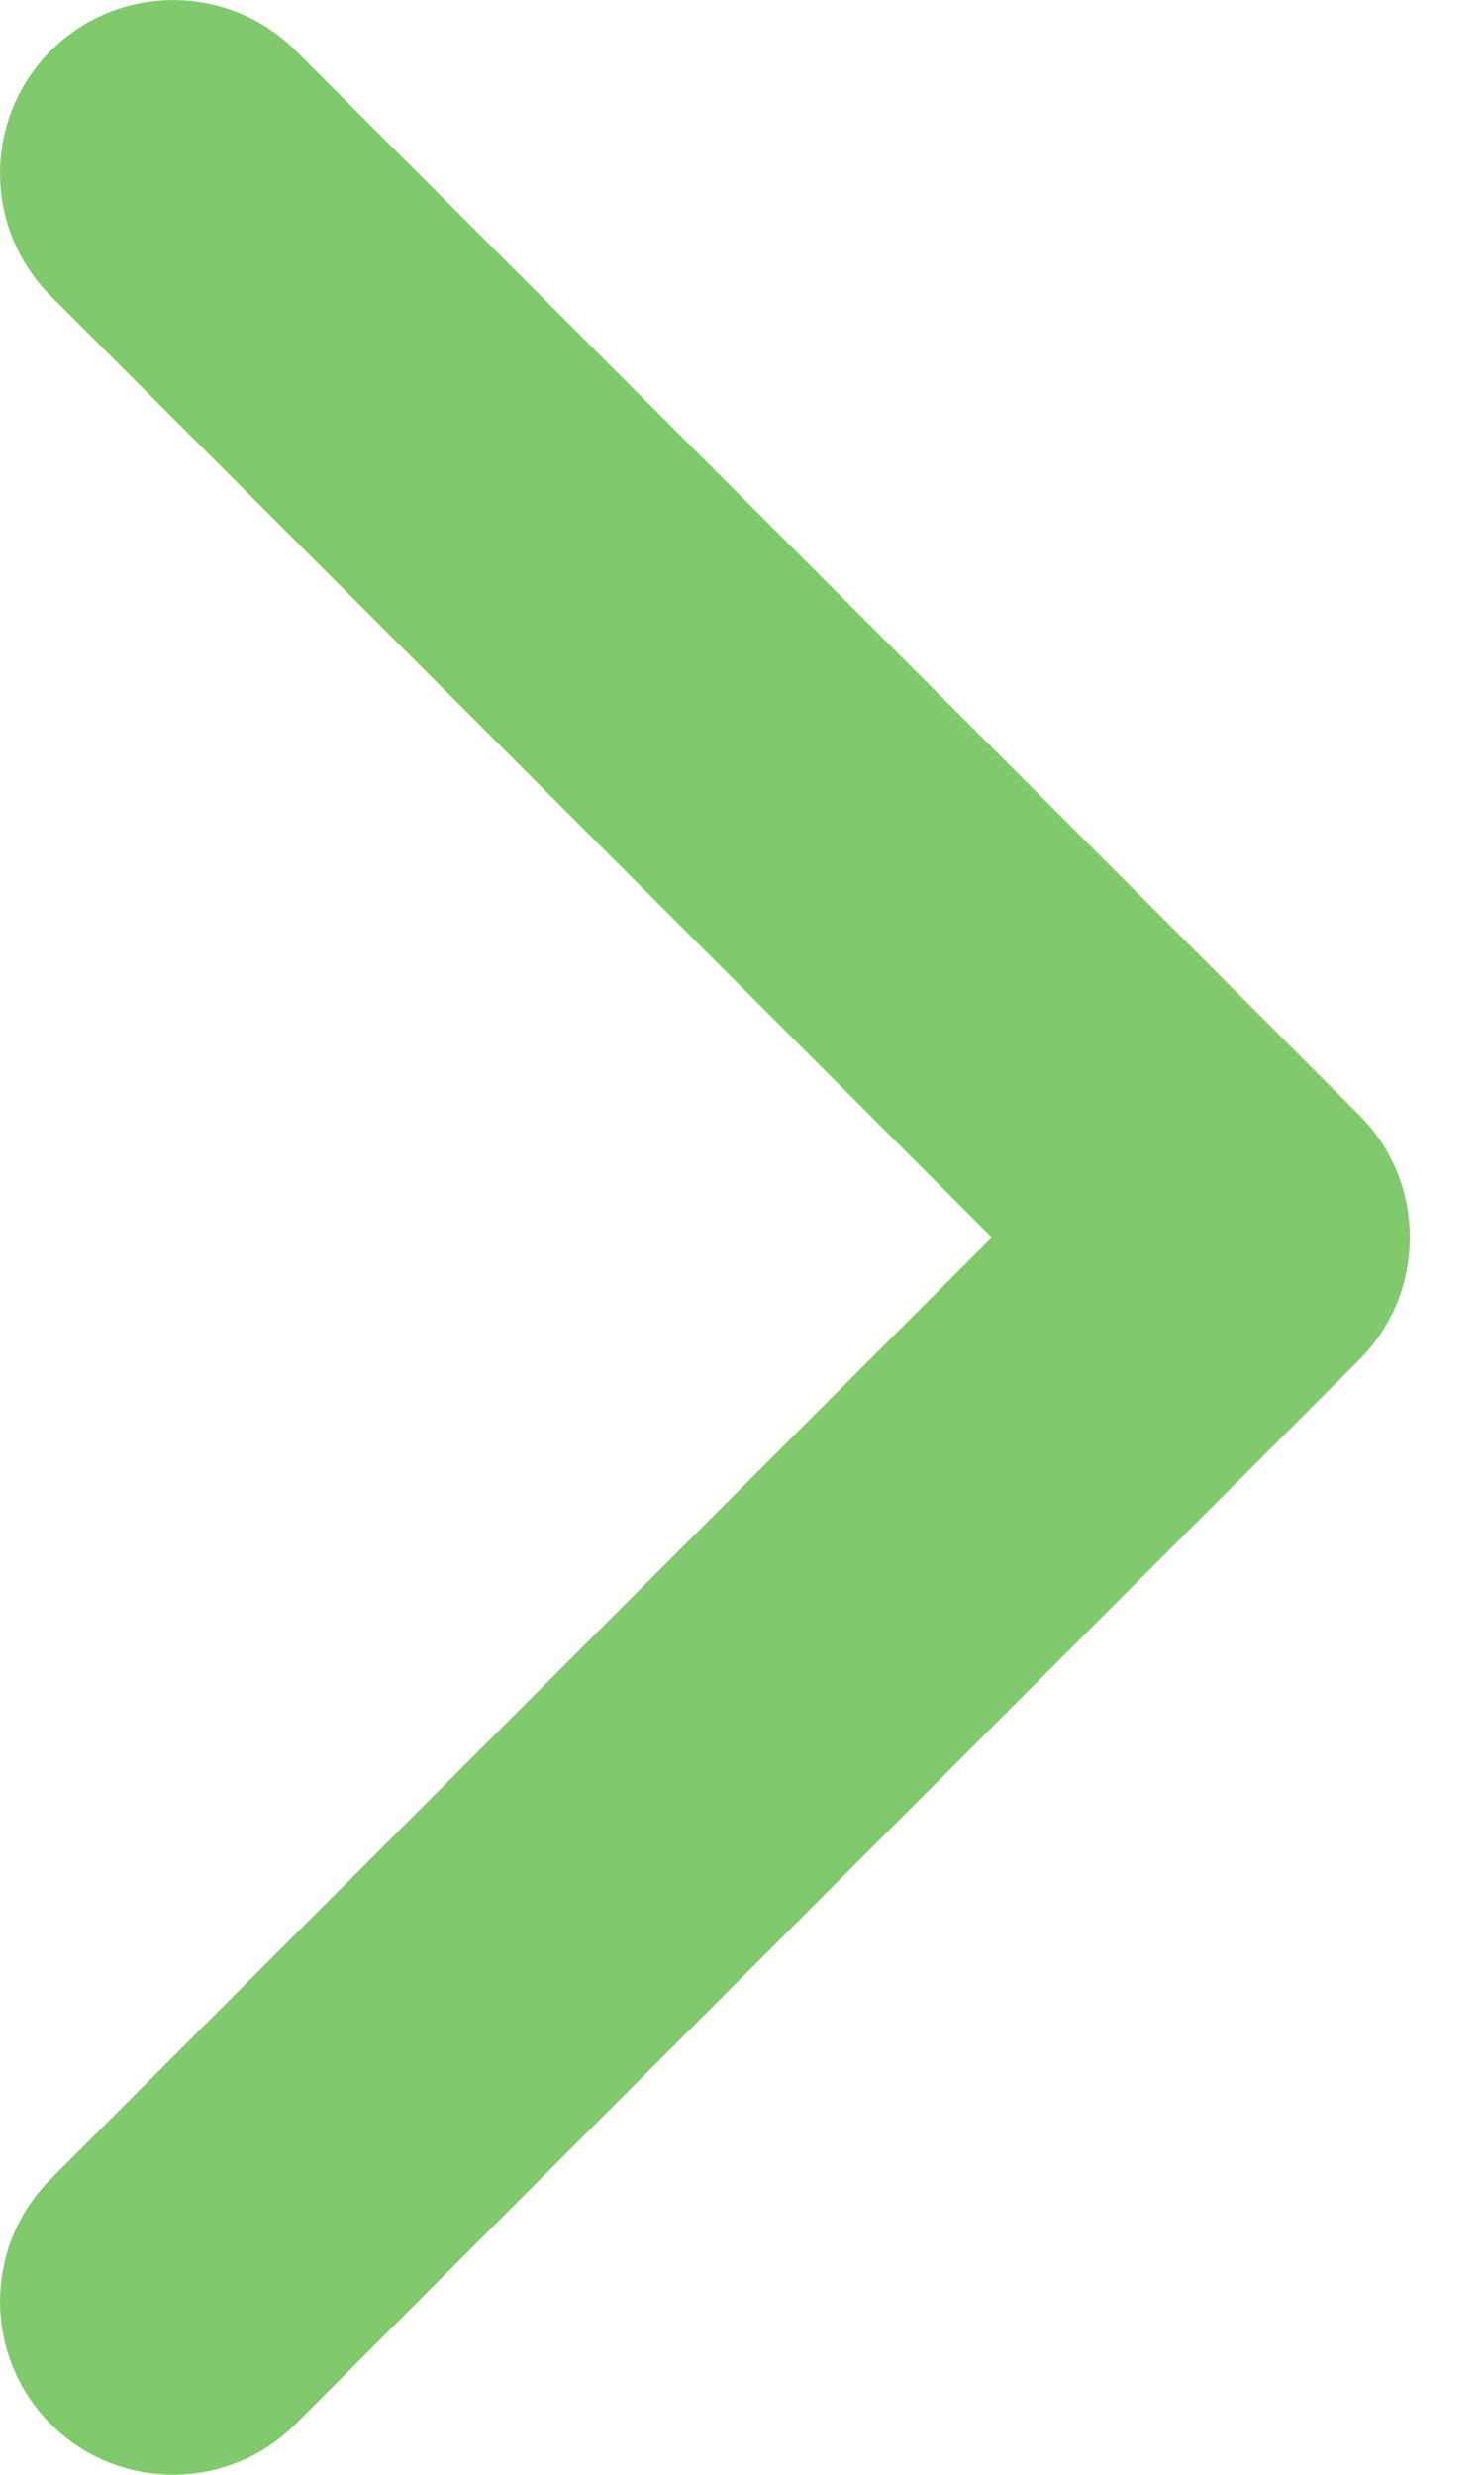 <svg width="6" height="10" viewBox="0 0 6 10" fill="none" xmlns="http://www.w3.org/2000/svg">
<path d="M5.7 5C5.7 5.179 5.632 5.358 5.495 5.495L1.195 9.795C0.922 10.068 0.478 10.068 0.205 9.795C-0.068 9.521 -0.068 9.078 0.205 8.805L4.01 5L0.205 1.196C-0.068 0.922 -0.068 0.479 0.205 0.205C0.479 -0.068 0.922 -0.068 1.196 0.205L5.495 4.505C5.632 4.642 5.7 4.821 5.7 5Z" fill="#61BC47" fill-opacity="0.8"/>
</svg>
